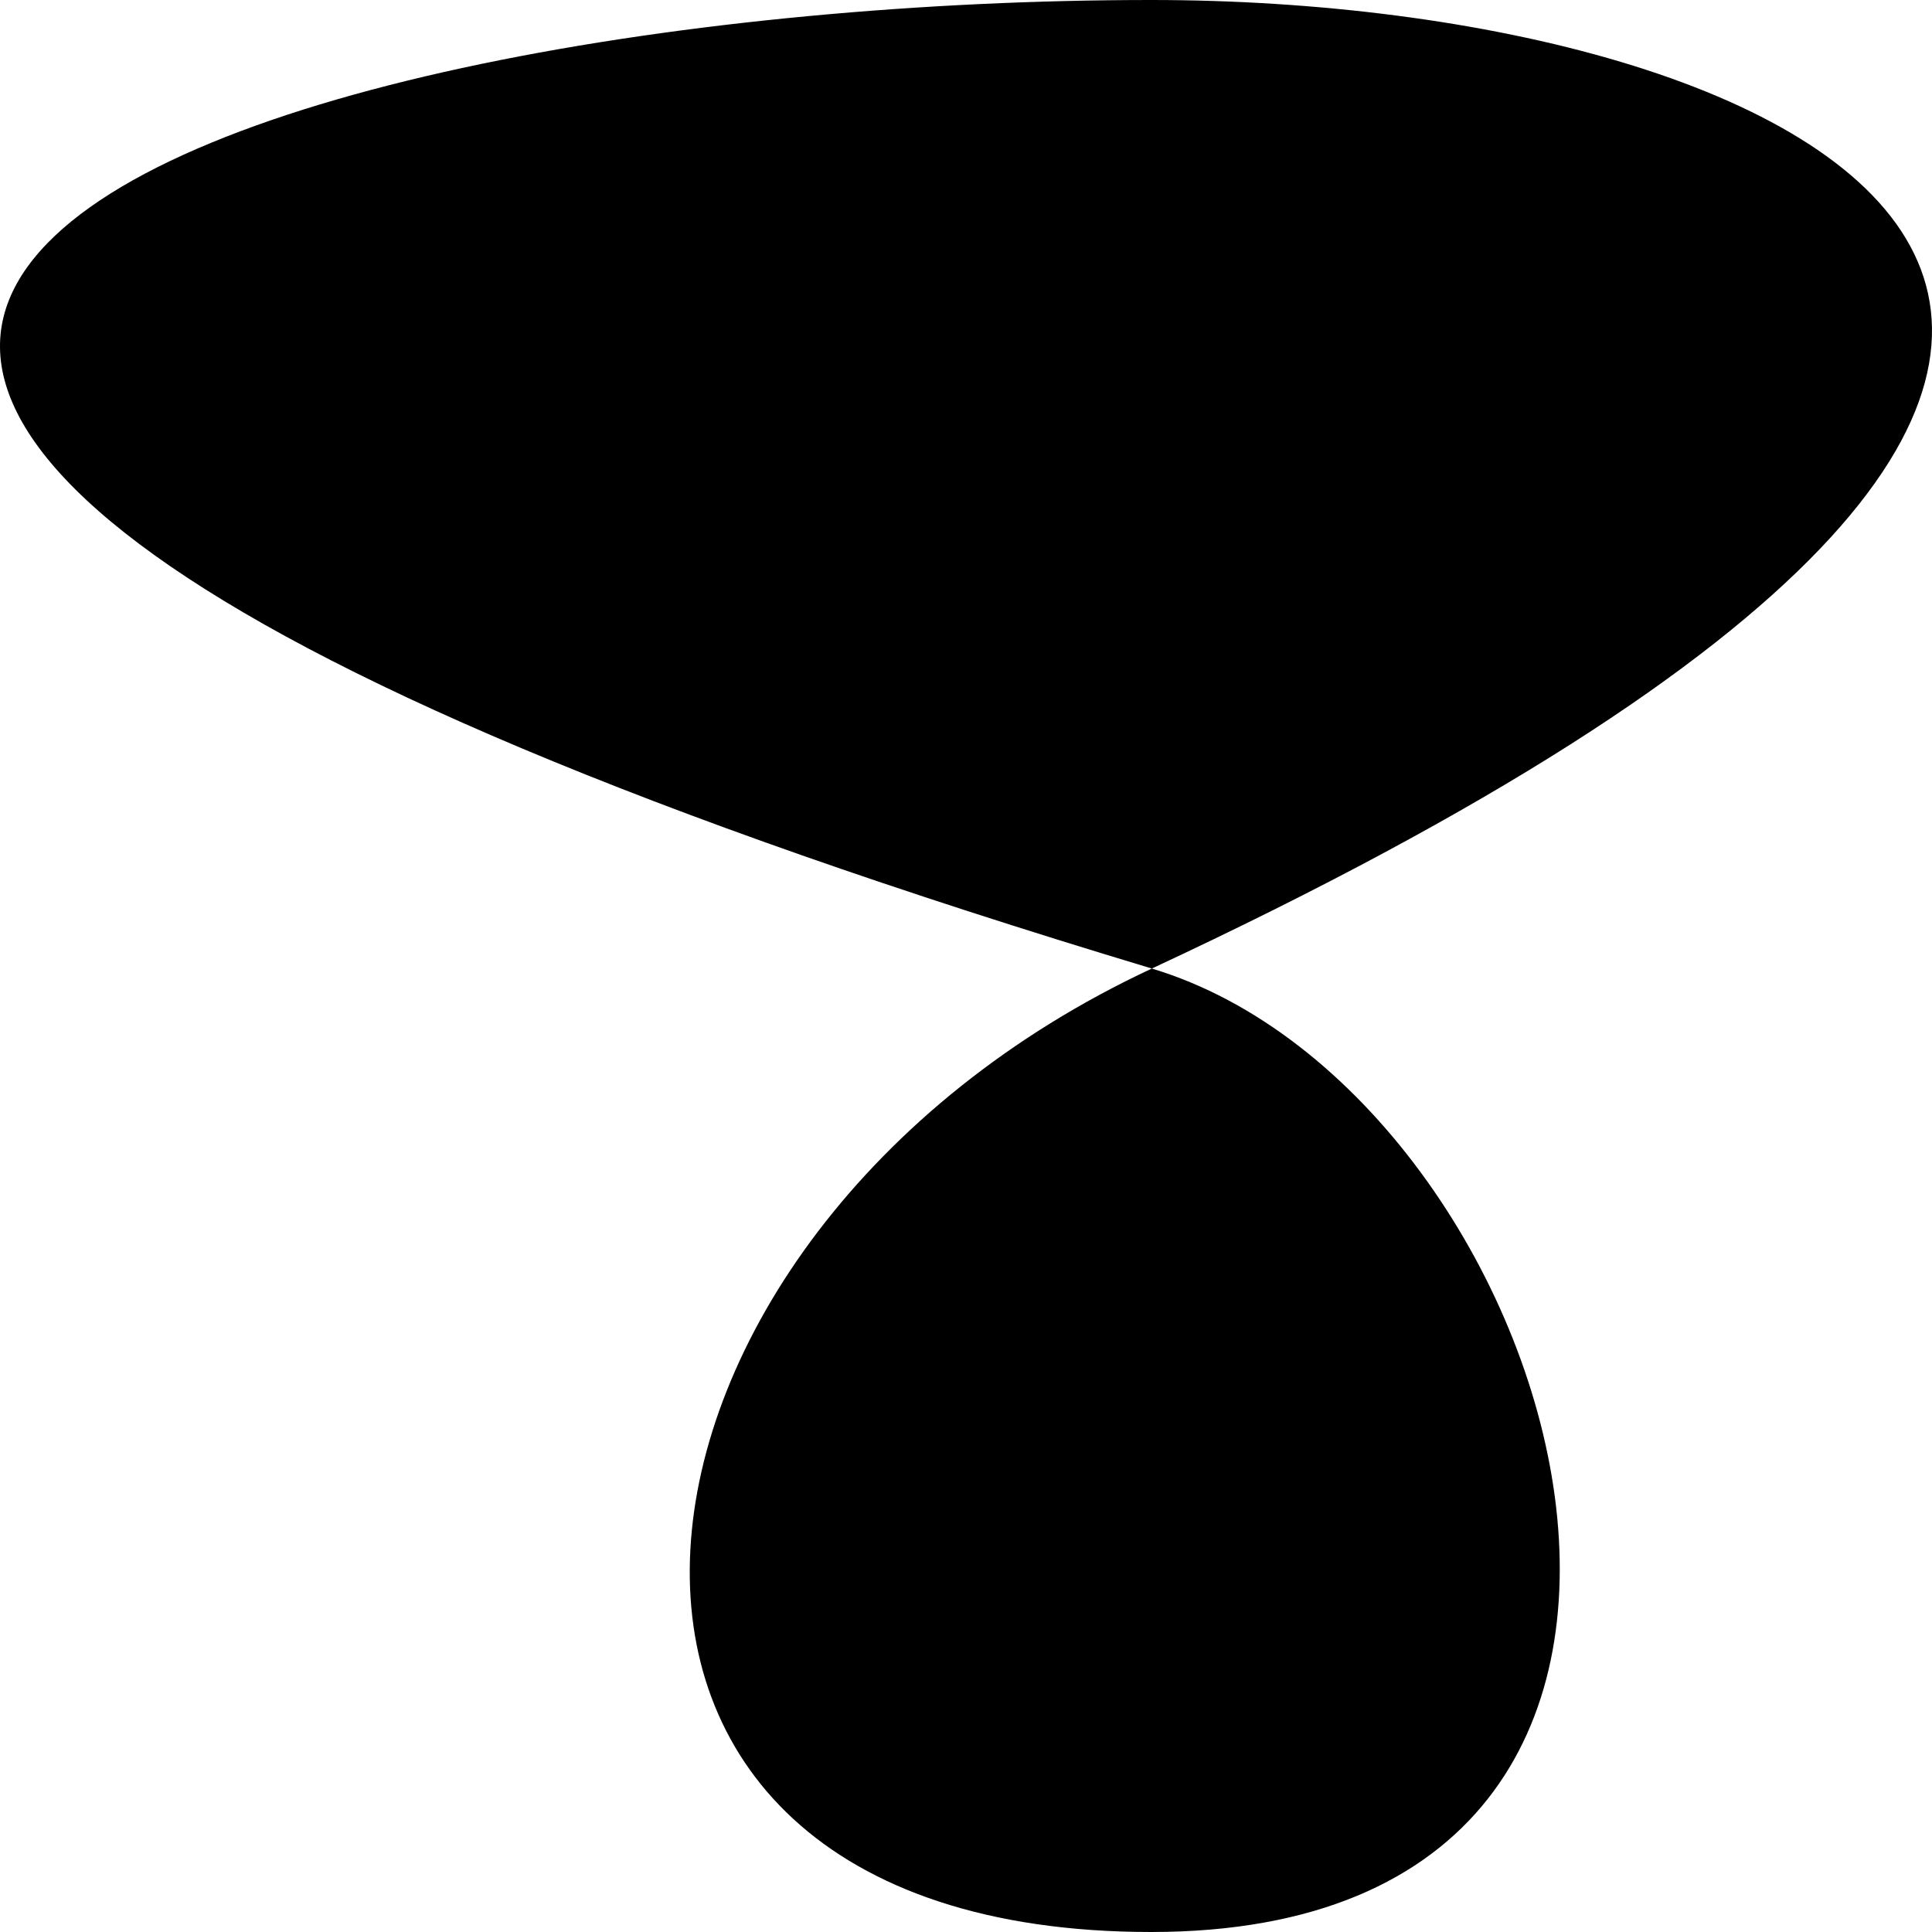 <svg width="80" height="80" viewBox="0 0 80 80" fill="none" xmlns="http://www.w3.org/2000/svg">
  <path d="M47.695 40.105C65 45.314 74.908 80 47.668 80C20.427 80 24.012 51.147 47.695 40.105C104.209 13.761 74.908 0 47.668 0C10.363 0 -37.752 14.386 47.695 40.105Z" fill="black"/>
</svg>
